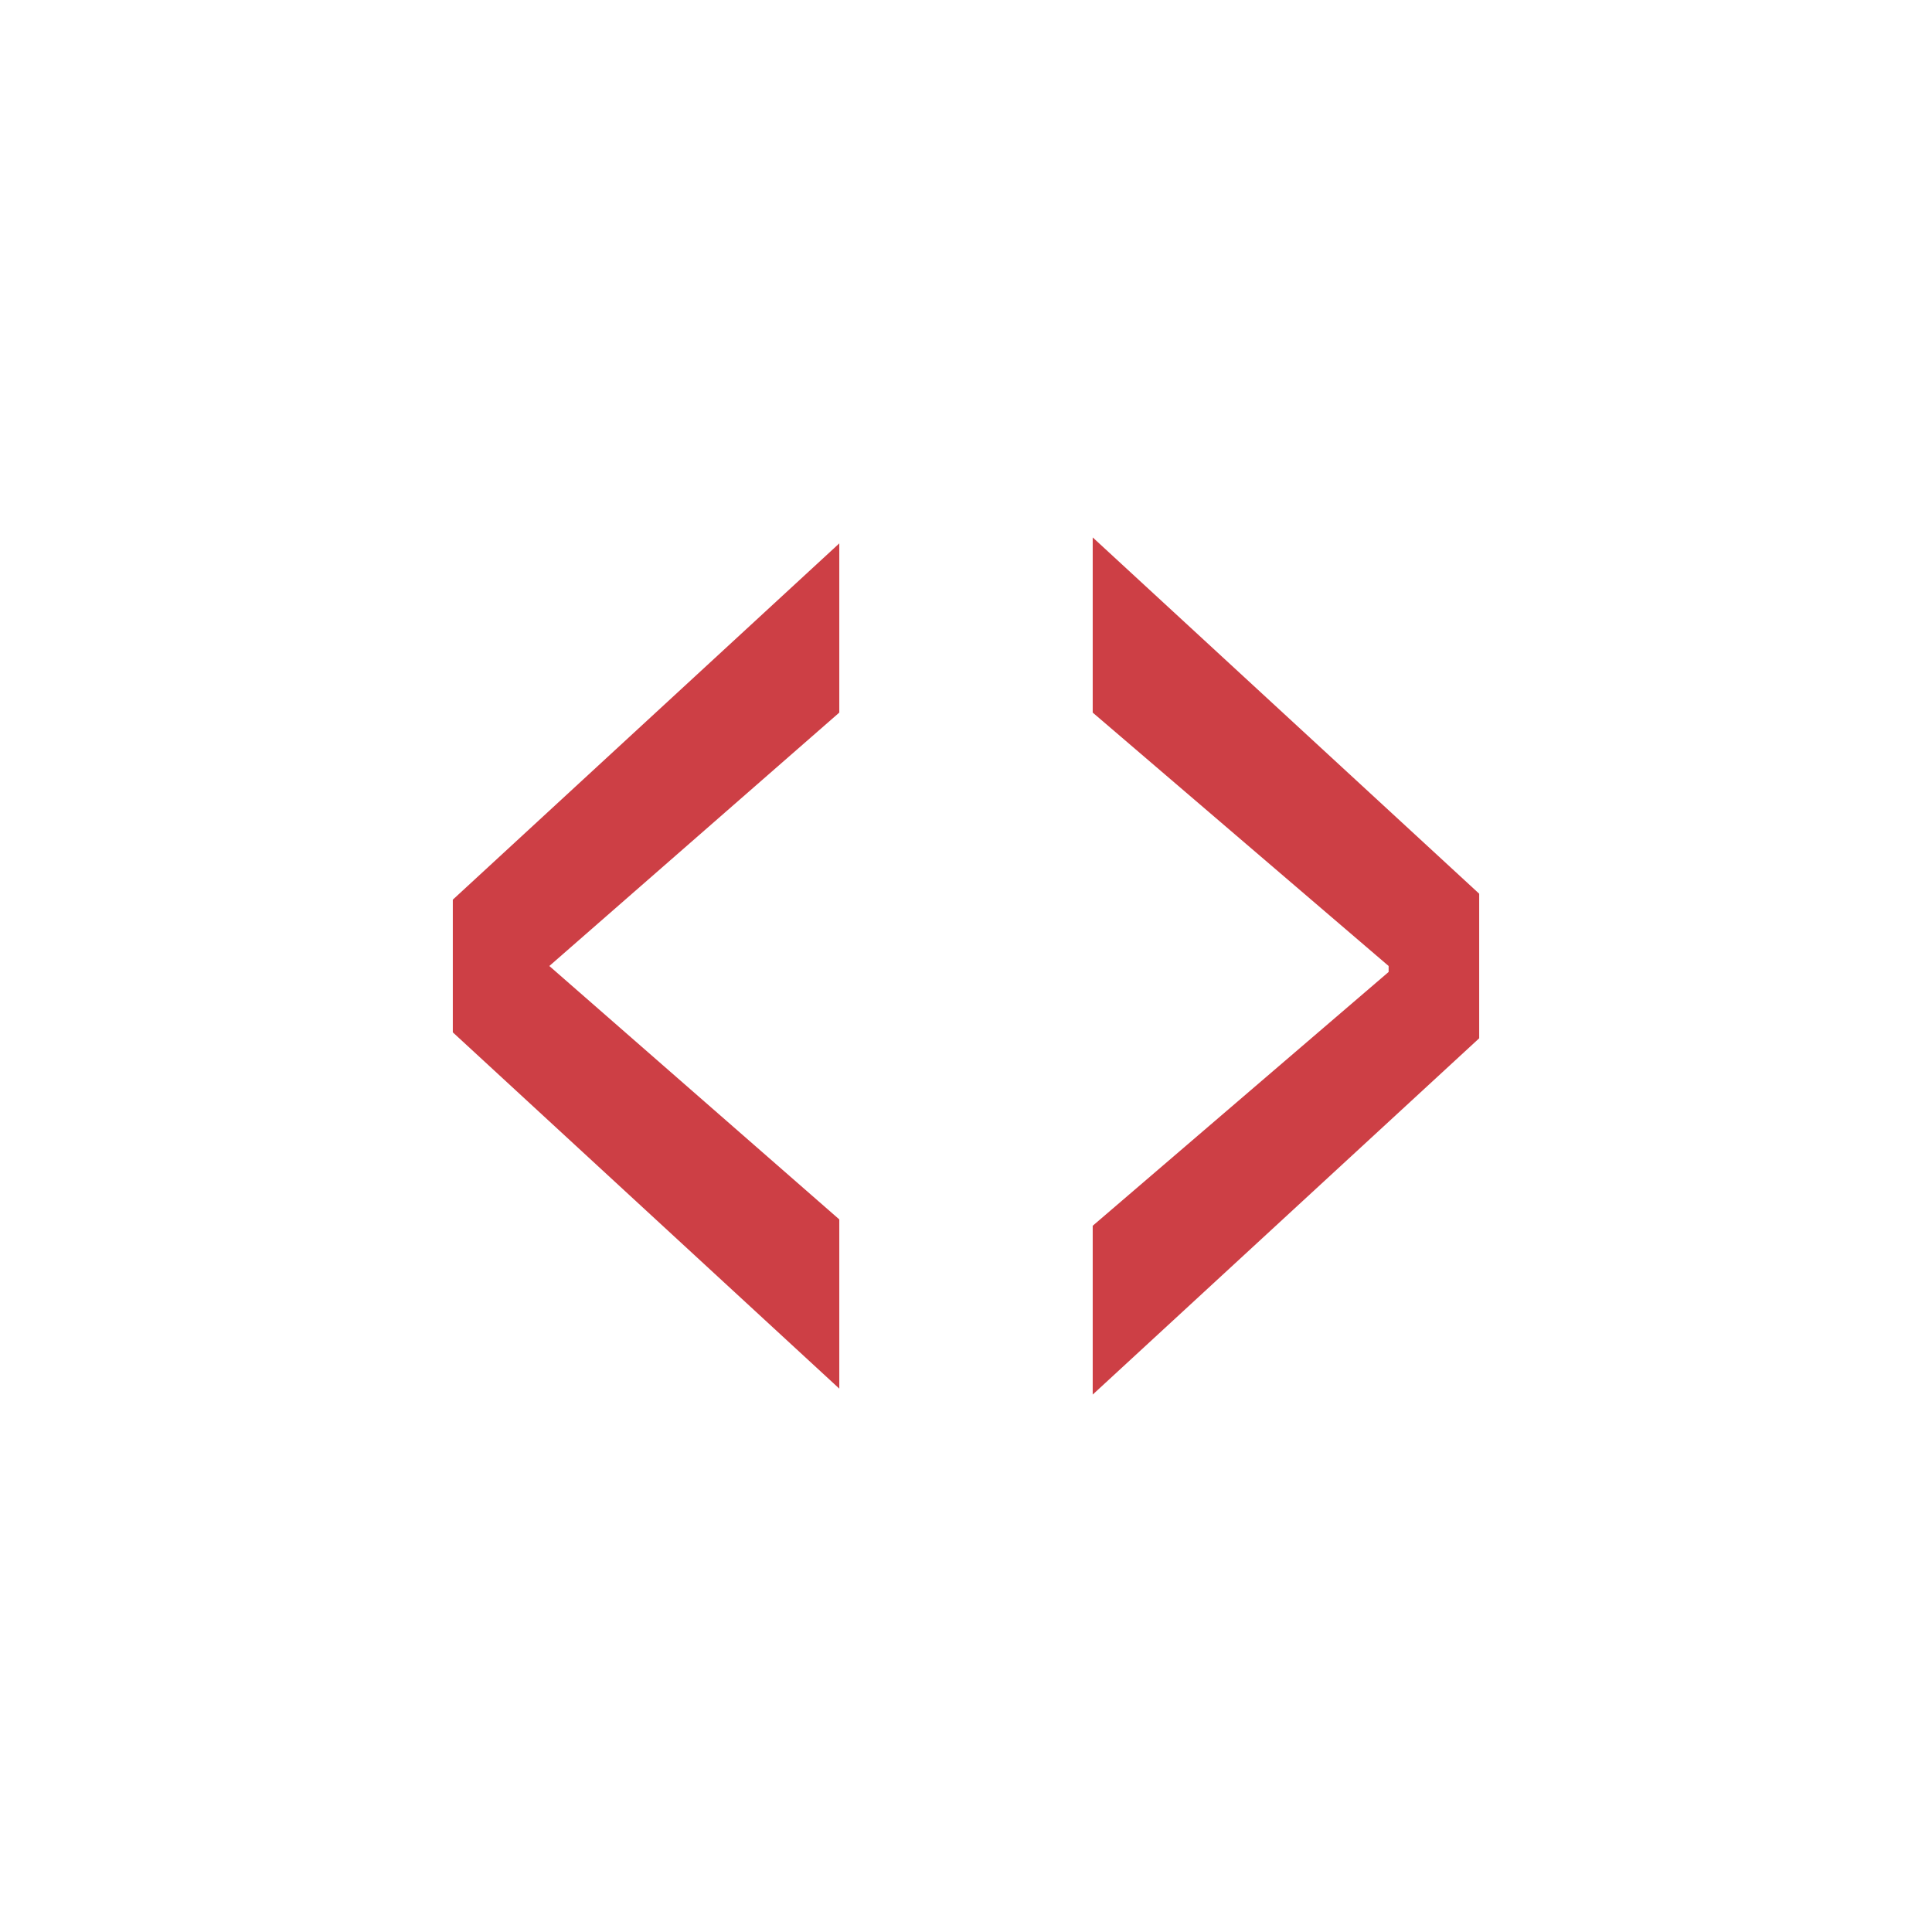 
<svg xmlns="http://www.w3.org/2000/svg" xmlns:xlink="http://www.w3.org/1999/xlink" width="24px" height="24px" viewBox="0 0 24 24" version="1.1">
<g id="surface1">
<path style=" stroke:none;fill-rule:nonzero;fill:rgb(80.392%,24.706%,27.059%);fill-opacity:1;" d="M 5.625 11.176 L 10.426 6.75 L 10.426 8.852 L 6.824 12 L 10.426 15.148 L 10.426 17.25 L 5.625 12.824 Z M 18.375 12.898 L 13.574 17.324 L 13.574 15.227 L 17.25 12.074 L 17.25 12 L 13.574 8.852 L 13.574 6.676 L 18.375 11.102 Z M 18.375 12.898 "/>
</g>
</svg>
